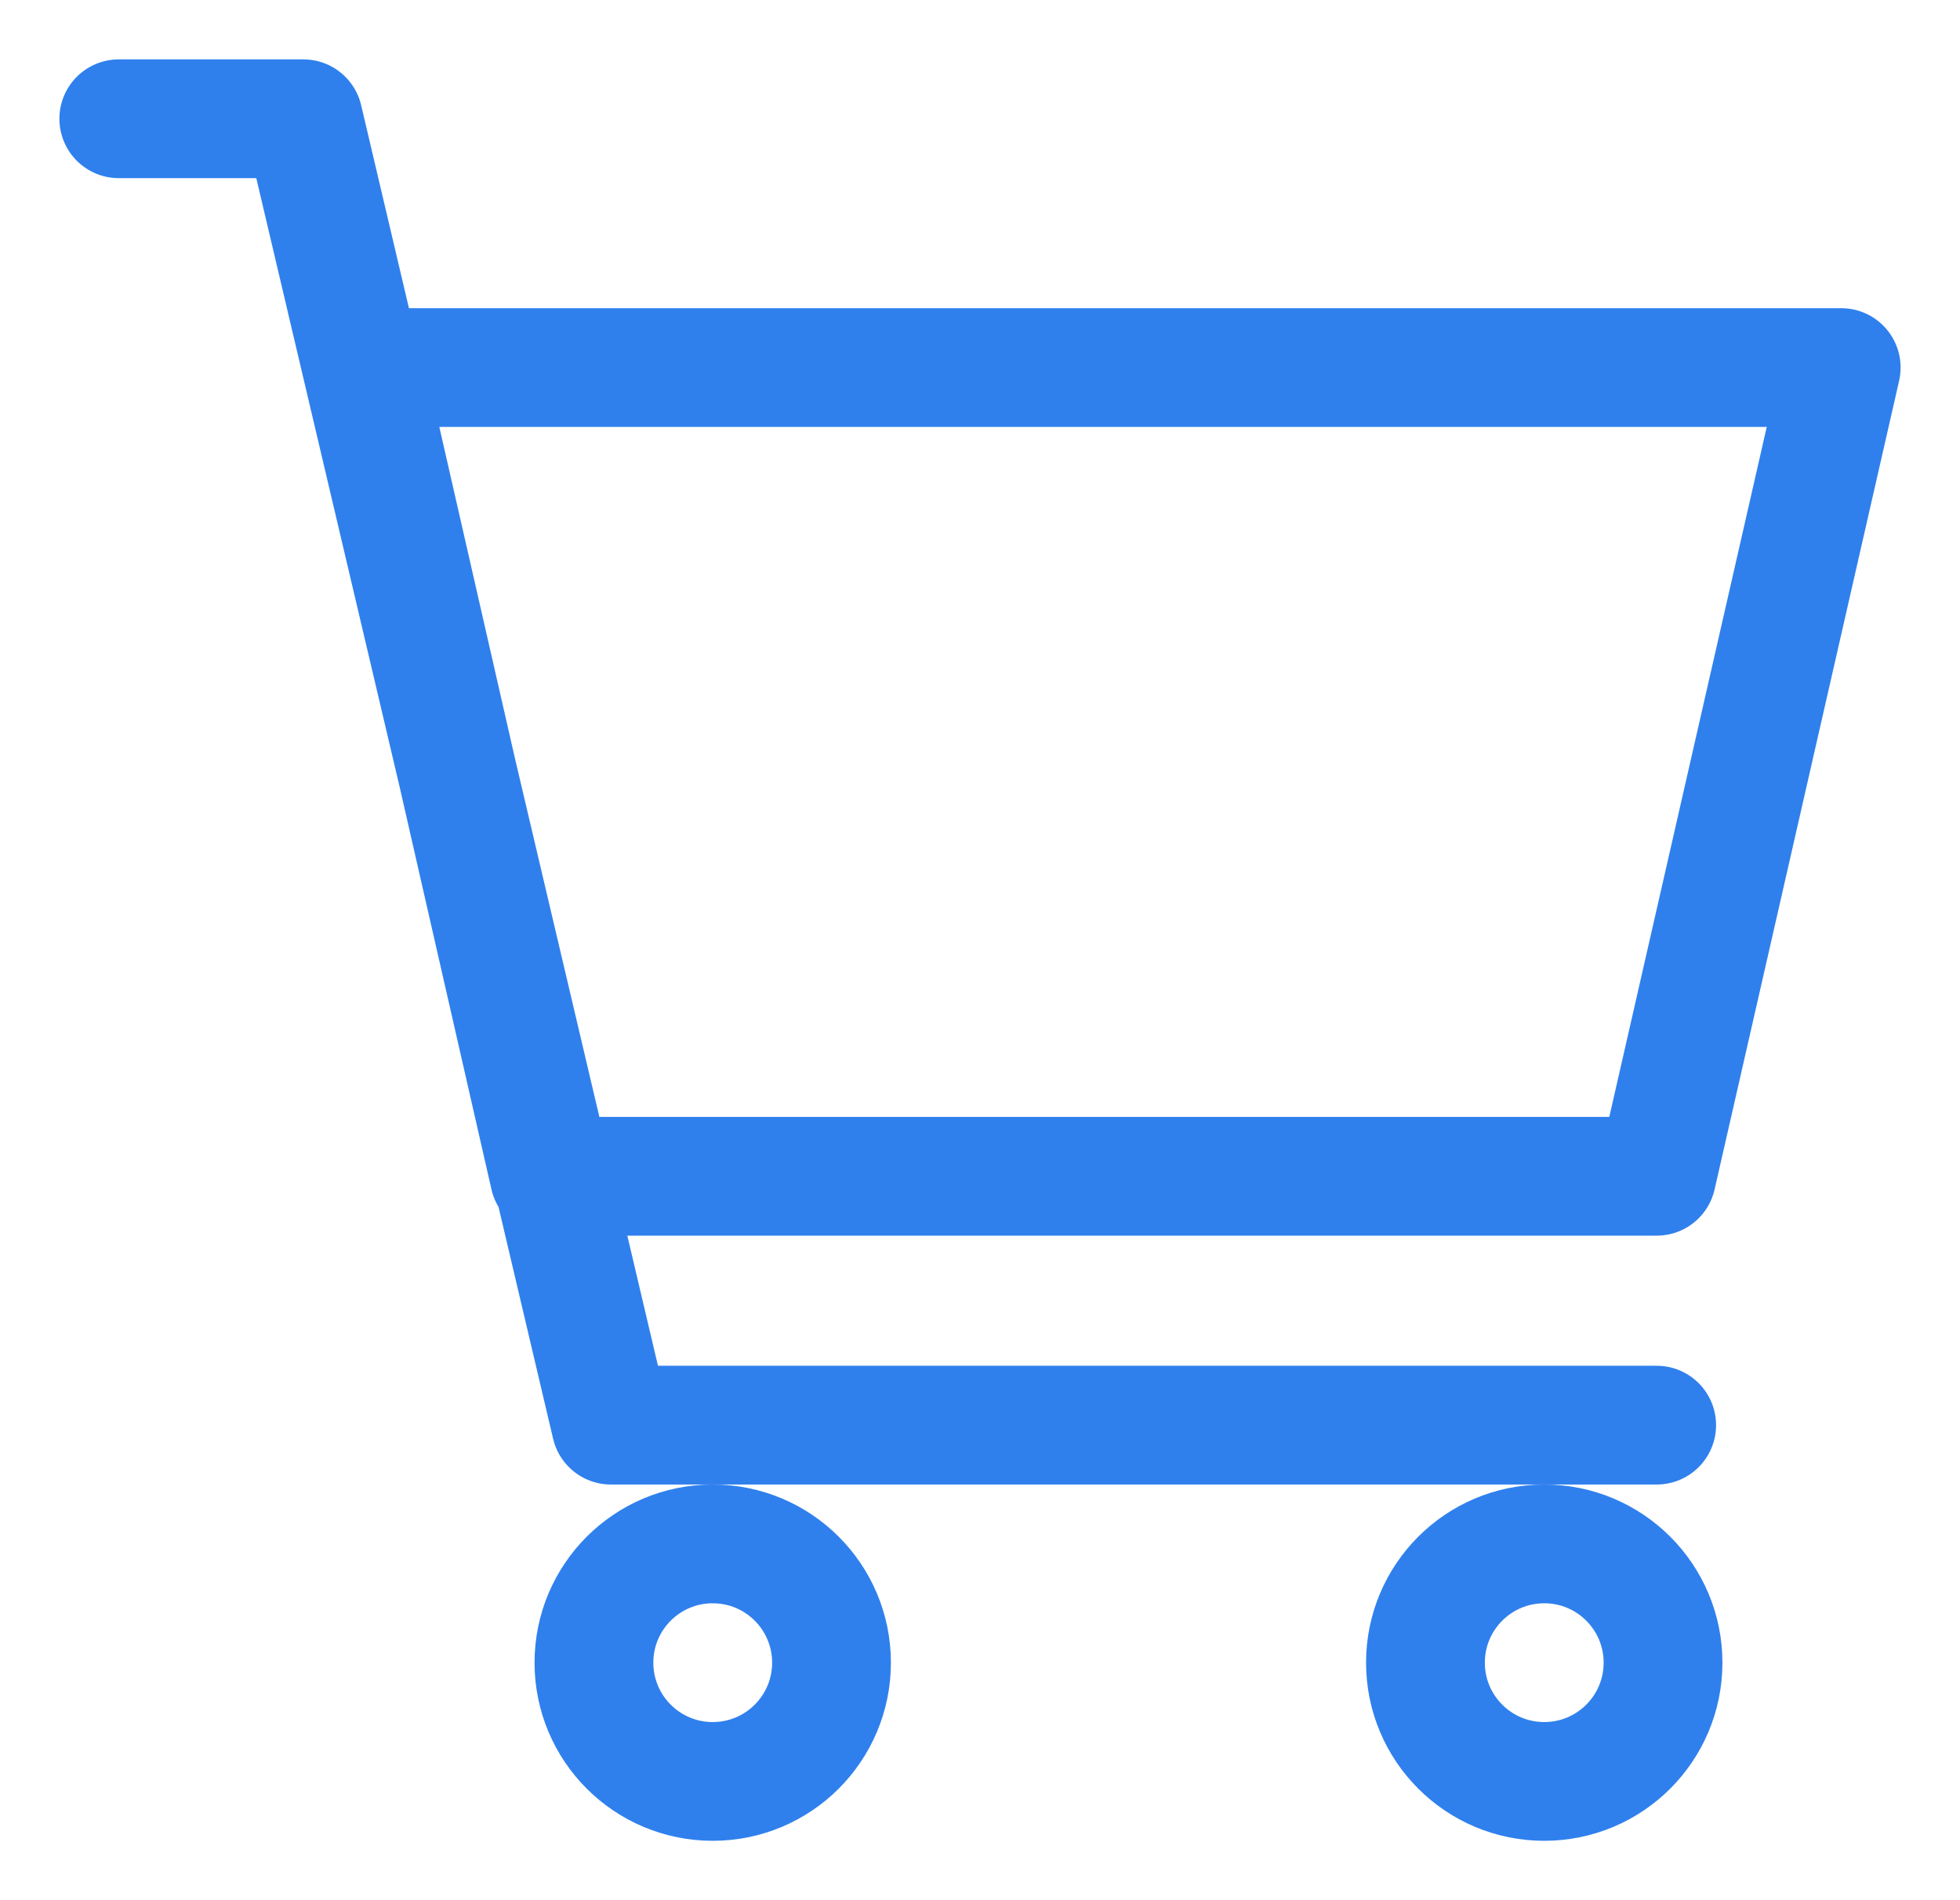 <svg width="33" height="32" viewBox="0 0 33 32" fill="none" xmlns="http://www.w3.org/2000/svg">
<rect x="0" y="0" width="33" height="32" fill="#333333" stroke="none"/>
<g clip-path="url(#clip0)">
<rect width="1400" height="2779" transform="translate(-1177 -91)" fill="#F4F6F9"/>
<rect width="1400" height="112" transform="translate(-1177 -43)" fill="white"/>
<circle cx="18.5" cy="16.5" r="36" stroke="#E0E0E0" stroke-width="3"/>
<path d="M27.893 24H10.286L5.107 2H2M6.143 6.19H31L27.893 19.809H9.25L6.143 6.19Z" stroke="#2F80ED" stroke-width="2" stroke-linecap="round" stroke-linejoin="round"/>
<path d="M26 30C27.105 30 28 29.105 28 28C28 26.895 27.105 26 26 26C24.895 26 24 26.895 24 28C24 29.105 24.895 30 26 30Z" stroke="#2F80ED" stroke-width="2" stroke-linecap="round" stroke-linejoin="round"/>
<path d="M12 30C13.105 30 14 29.105 14 28C14 26.895 13.105 26 12 26C10.895 26 10 26.895 10 28C10 29.105 10.895 30 12 30Z" stroke="#2F80ED" stroke-width="2" stroke-linecap="round" stroke-linejoin="round"/>
</g>
<defs>
<clipPath id="clip0">
<rect width="1400" height="2779" fill="white" transform="translate(-1177 -91)"/>
</clipPath>
</defs>
</svg>
